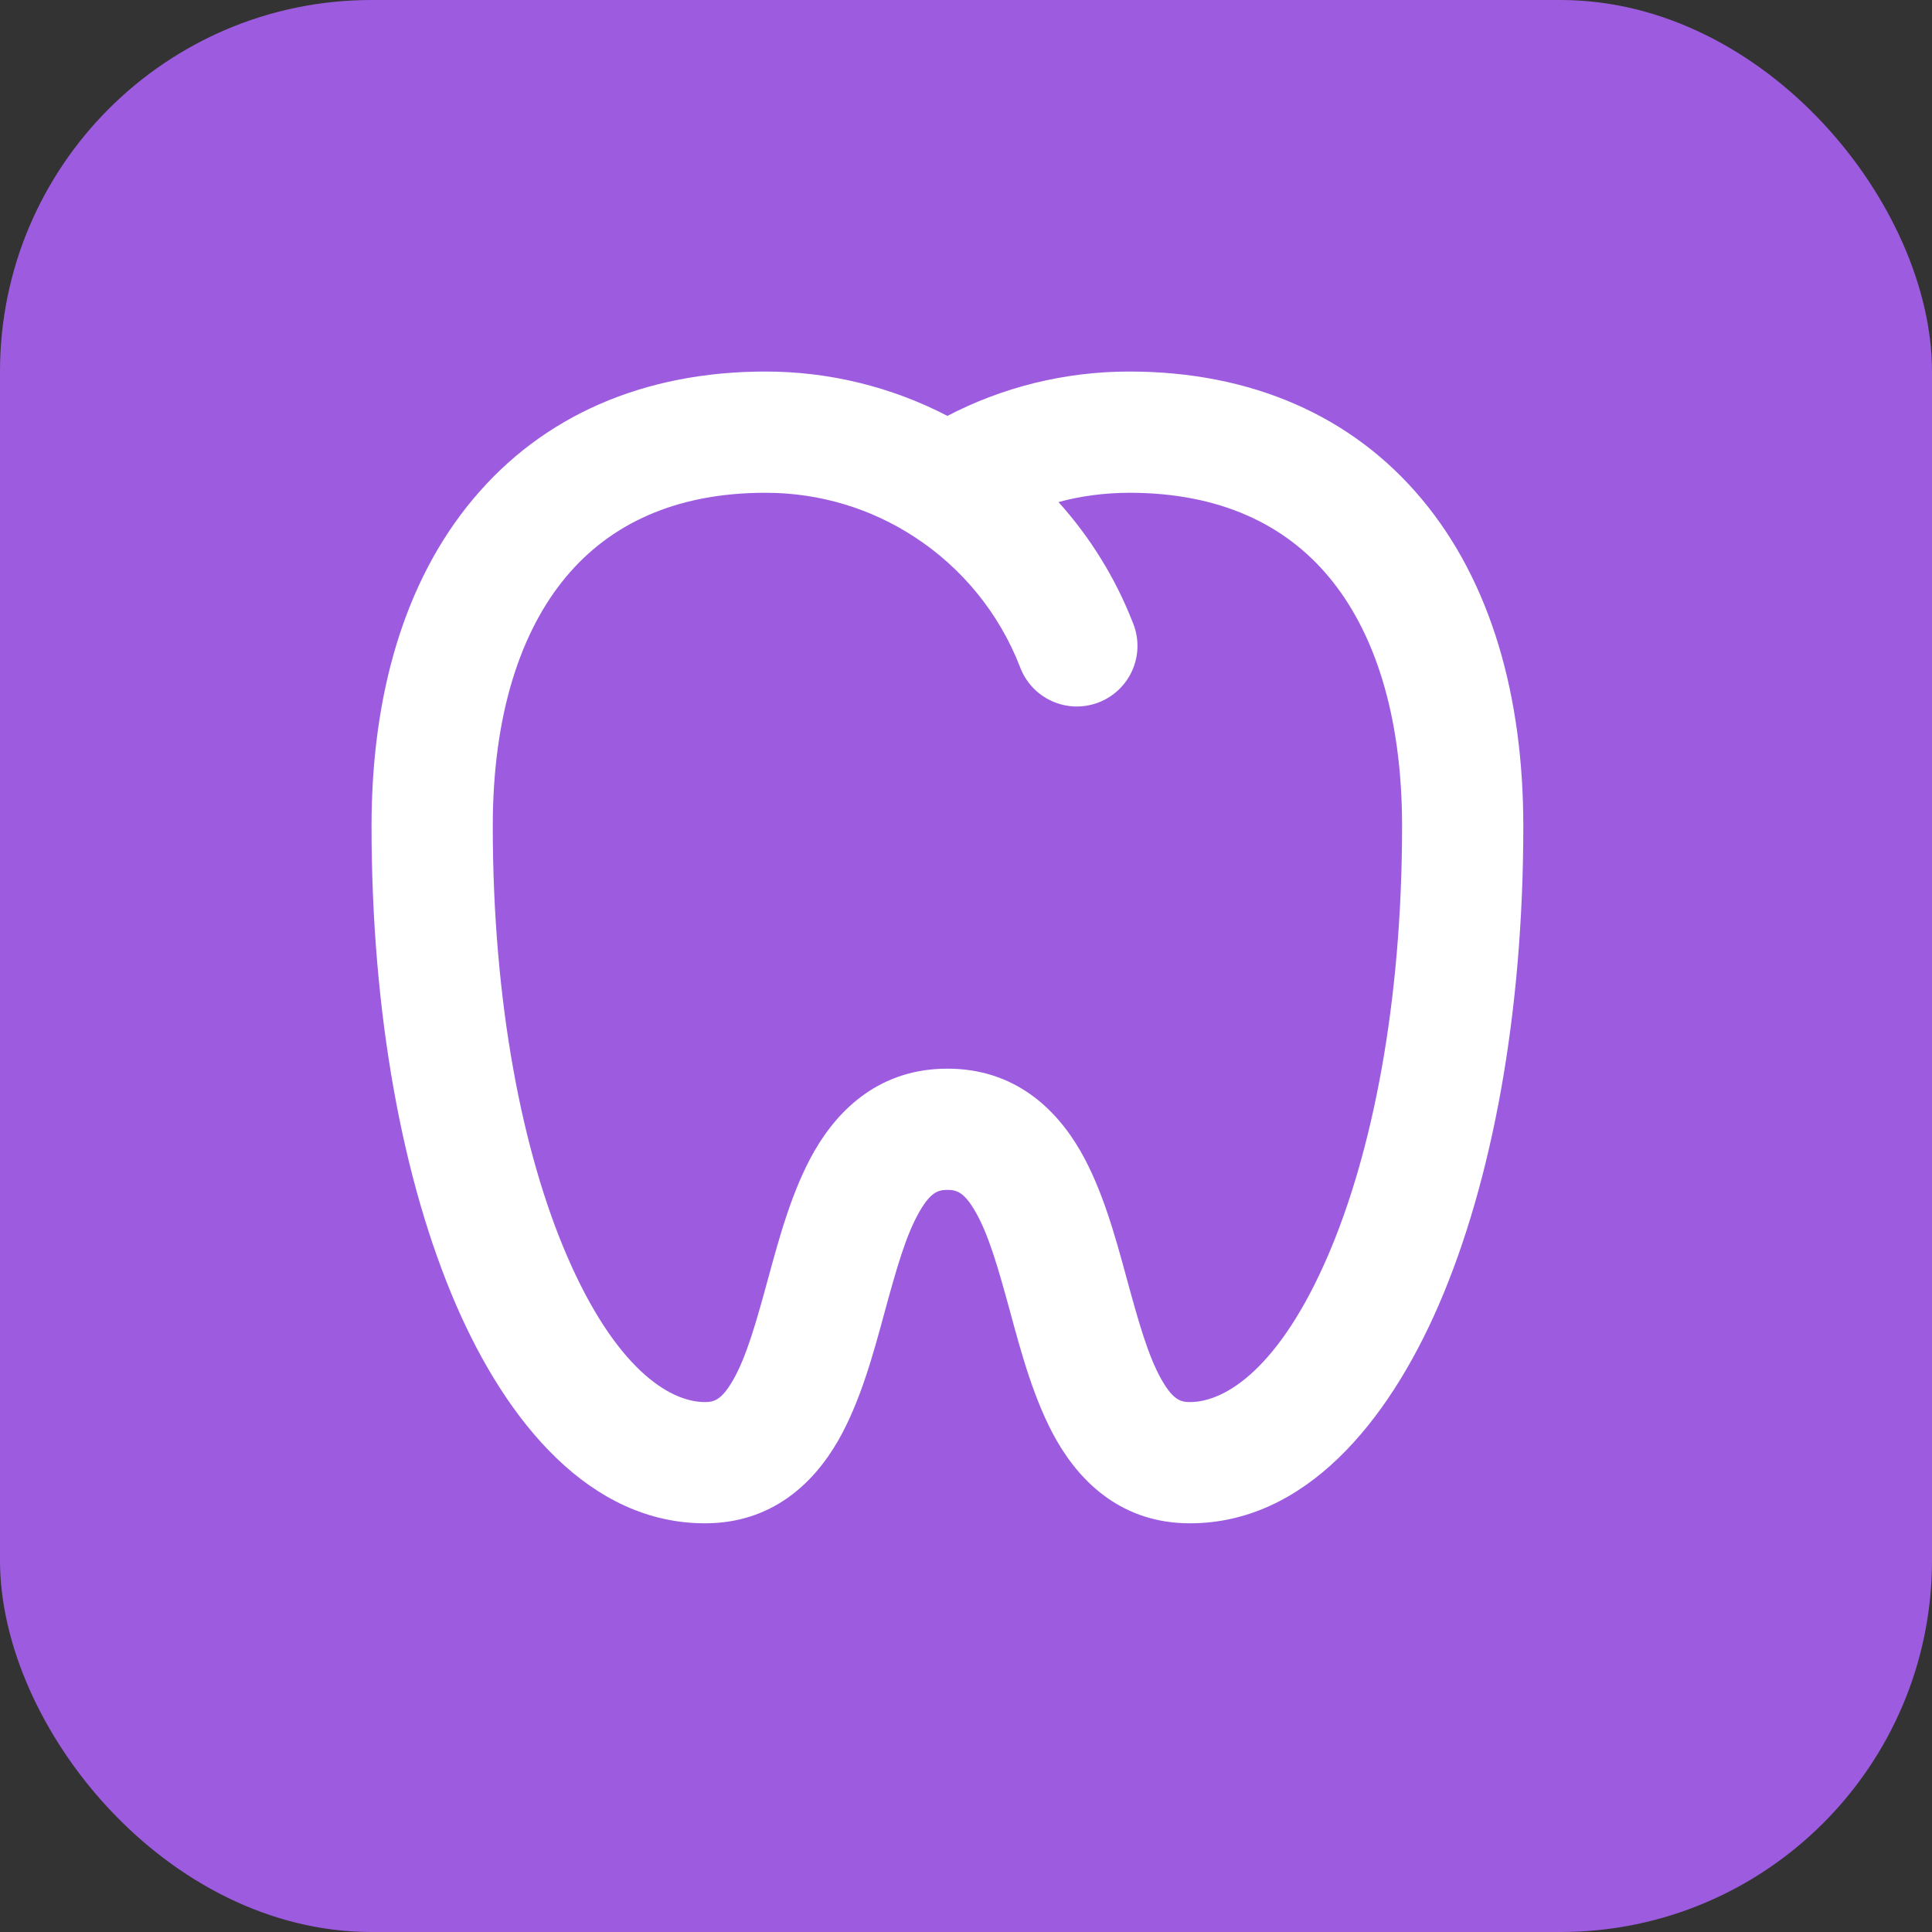<svg width="52" height="52" viewBox="0 0 52 52" fill="none" xmlns="http://www.w3.org/2000/svg">
<rect x="0" y="0" width="52" height="52" fill="#333333" stroke="none"/>
<rect width="52" height="52" rx="10" fill="#9D5CDF"/>
<path d="M15.231 15.531C16.41 14.115 18.169 13.263 20.605 13.263C22.085 13.263 23.459 13.699 24.609 14.449C25.897 15.286 26.89 16.506 27.448 17.936C27.522 18.141 27.636 18.329 27.784 18.49C27.932 18.65 28.11 18.779 28.309 18.869C28.507 18.959 28.722 19.009 28.94 19.015C29.157 19.02 29.374 18.983 29.577 18.903C29.78 18.824 29.965 18.704 30.122 18.552C30.278 18.4 30.402 18.218 30.487 18.017C30.571 17.817 30.615 17.601 30.615 17.383C30.615 17.165 30.571 16.949 30.486 16.748C30.021 15.558 29.344 14.462 28.489 13.513C29.098 13.348 29.733 13.265 30.395 13.263C32.831 13.263 34.588 14.115 35.769 15.531C36.983 16.988 37.737 19.225 37.737 22.237C37.737 26.973 36.944 31.023 35.73 33.824C34.449 36.781 33.01 37.737 32.026 37.737C31.782 37.737 31.578 37.68 31.274 37.153C30.905 36.513 30.646 35.586 30.308 34.346C30.024 33.304 29.672 32.008 29.081 30.982C28.416 29.827 27.295 28.763 25.5 28.763C23.705 28.763 22.584 29.827 21.919 30.982C21.328 32.01 20.976 33.304 20.692 34.346C20.354 35.586 20.095 36.513 19.726 37.153C19.422 37.68 19.218 37.737 18.974 37.737C17.99 37.737 16.551 36.781 15.27 33.824C14.056 31.023 13.263 26.972 13.263 22.237C13.263 19.225 14.017 16.988 15.231 15.531ZM25.5 11.194C23.988 10.409 22.309 9.999 20.605 10C17.331 10 14.601 11.188 12.725 13.443C10.876 15.657 10 18.722 10 22.237C10 27.29 10.839 31.806 12.276 35.123C13.647 38.285 15.879 41 18.974 41C20.768 41 21.889 39.936 22.555 38.781C23.165 37.721 23.523 36.371 23.811 35.311C24.134 34.126 24.389 33.232 24.748 32.61C25.051 32.083 25.255 32.026 25.5 32.026C25.745 32.026 25.949 32.083 26.252 32.61C26.611 33.232 26.866 34.128 27.189 35.311C27.477 36.371 27.835 37.719 28.445 38.781C29.111 39.936 30.232 41 32.026 41C35.121 41 37.353 38.285 38.724 35.123C40.16 31.806 41 27.291 41 22.237C41 18.722 40.122 15.657 38.275 13.443C36.399 11.188 33.671 10 30.395 10C28.633 10 26.965 10.431 25.5 11.194Z" fill="white"/>
</svg>
